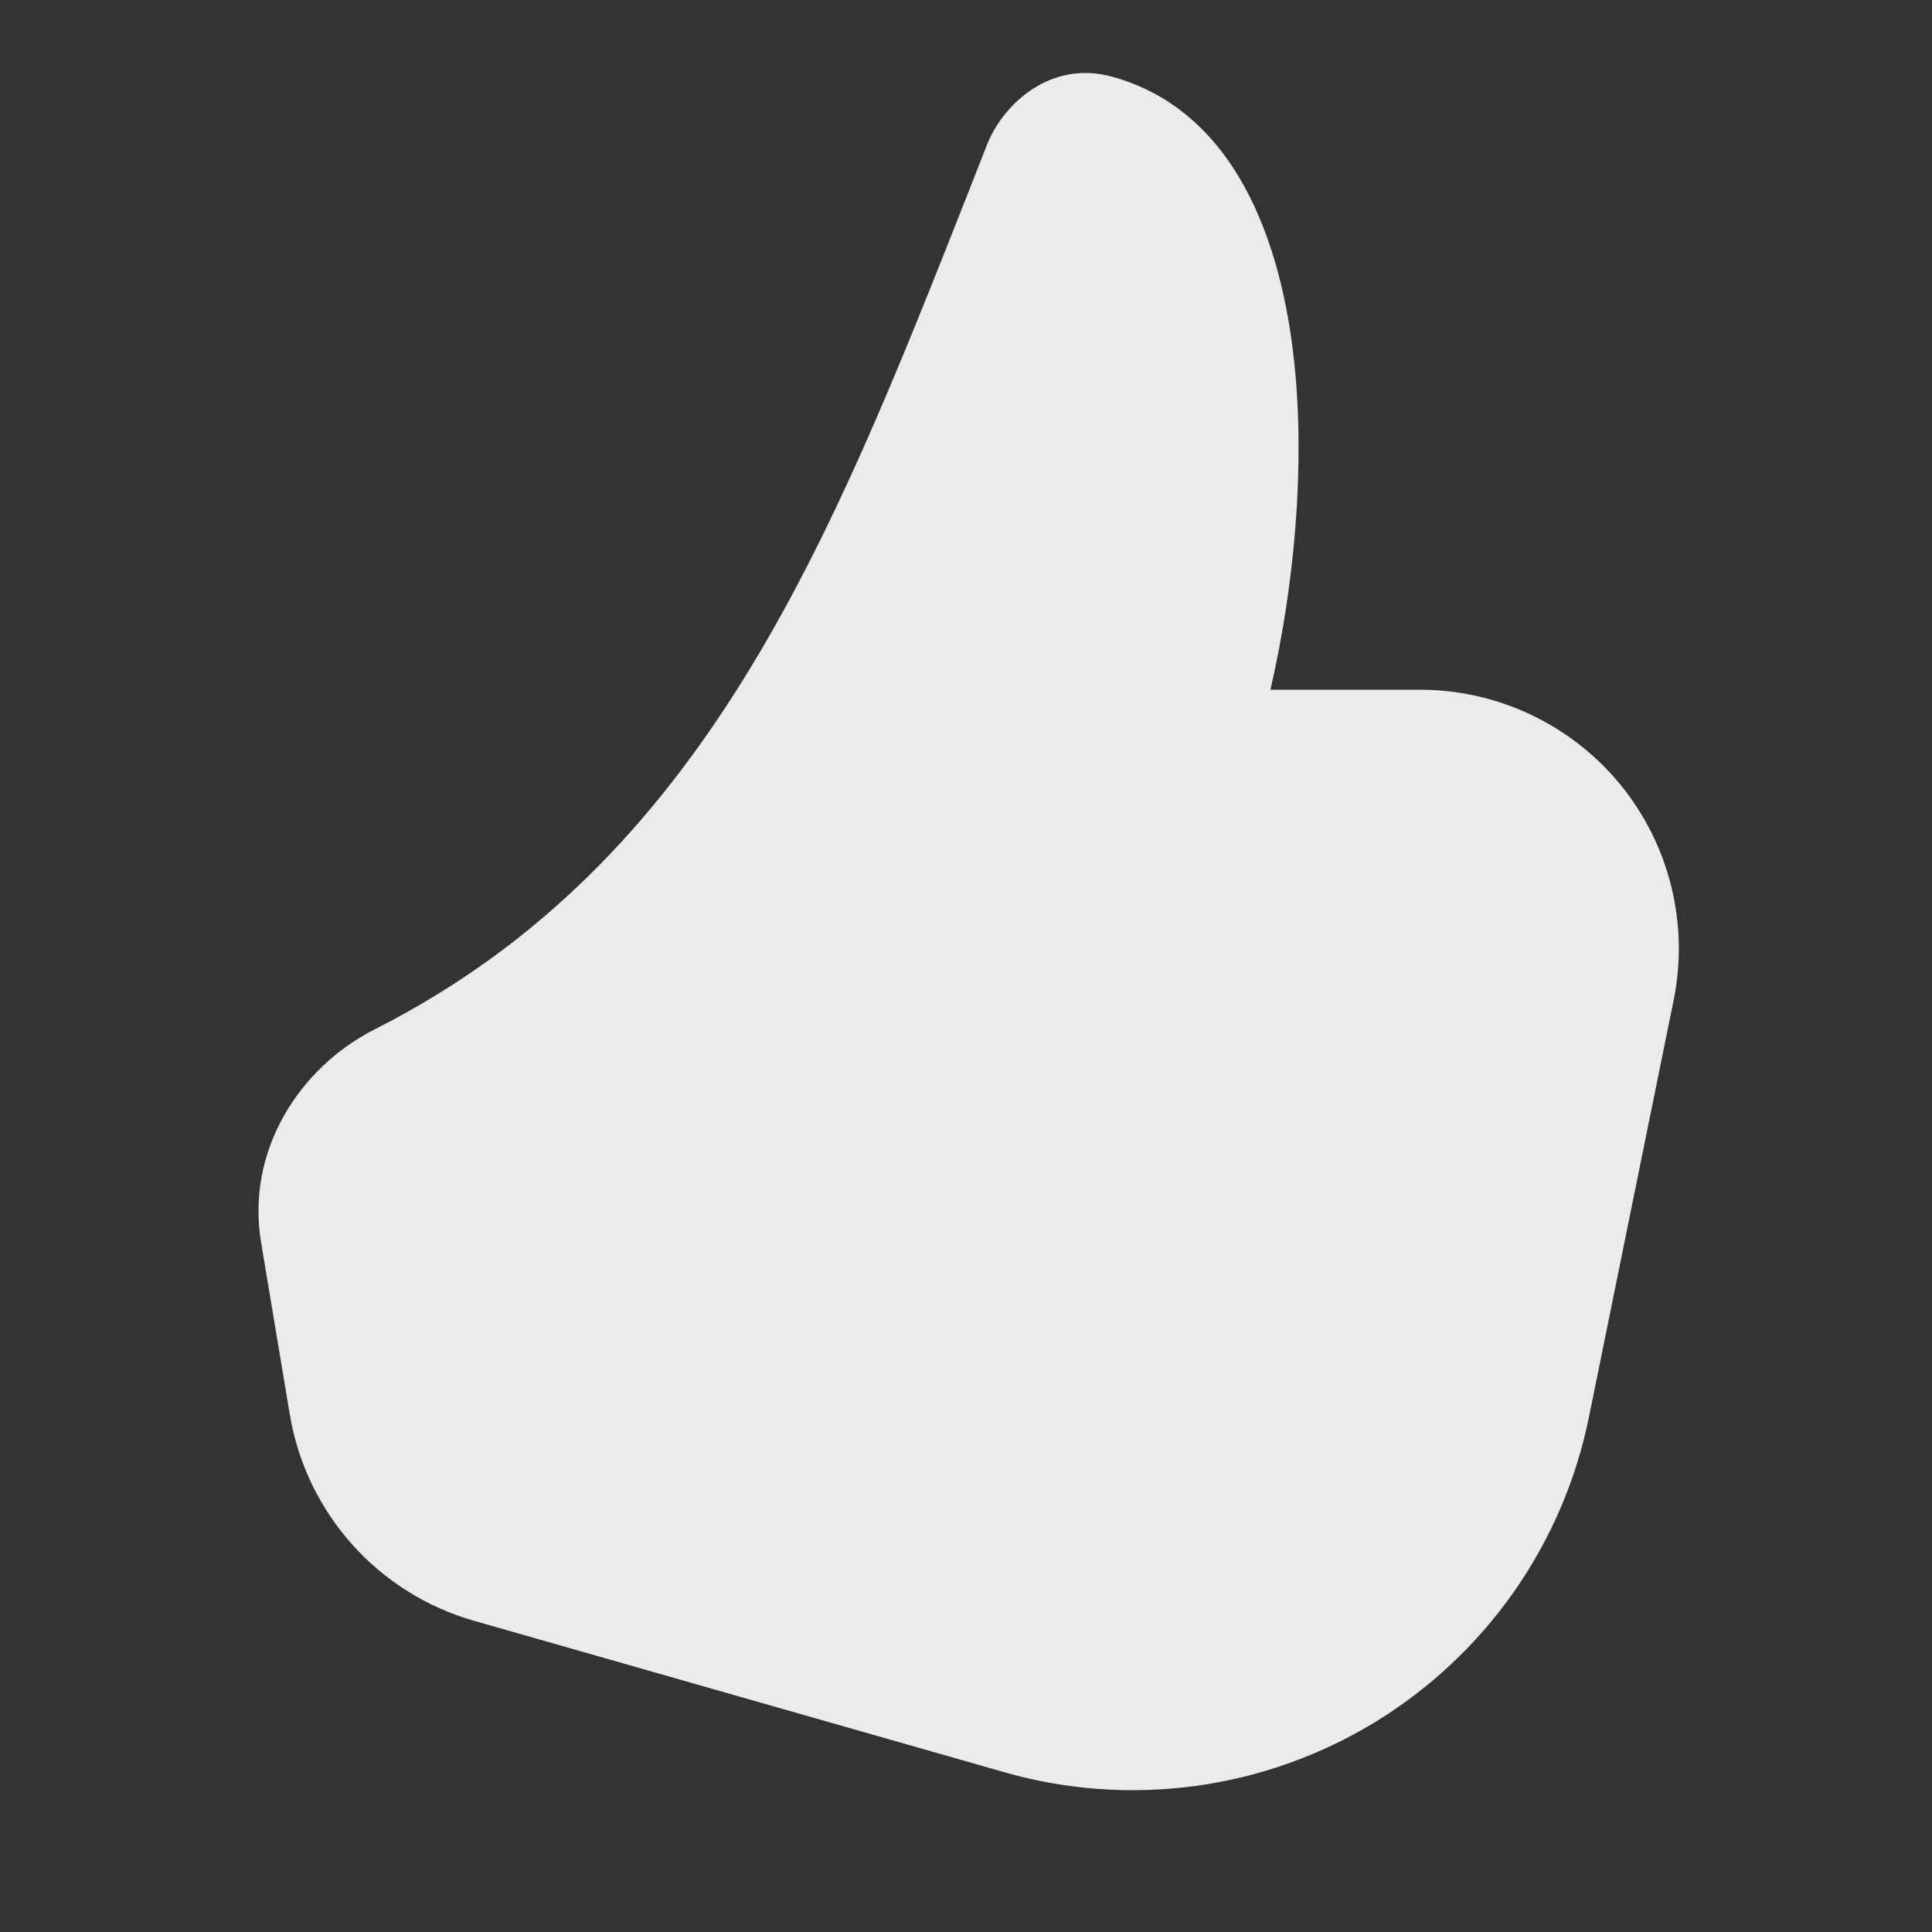 <svg width="24" height="24" viewBox="0 0 24 24" fill="none" xmlns="http://www.w3.org/2000/svg">
<rect x="0" y="0" width="24" height="24" fill="#333333" stroke="none"/>
<path d="M13.82 0.954C13.063 0.742 12.466 1.279 12.26 1.8L12.038 2.366C10.318 6.729 8.749 10.715 4.656 12.786C3.712 13.265 3.055 14.299 3.243 15.432L3.6 17.571C3.7 18.171 3.968 18.73 4.373 19.184C4.778 19.637 5.303 19.967 5.888 20.134L12.479 22.016C13.246 22.235 14.05 22.293 14.841 22.187C15.631 22.081 16.391 21.812 17.073 21.398C17.754 20.983 18.343 20.433 18.802 19.78C19.261 19.127 19.579 18.387 19.738 17.605L20.791 12.423C20.886 11.956 20.875 11.474 20.761 11.011C20.647 10.549 20.431 10.117 20.13 9.748C19.828 9.379 19.448 9.082 19.017 8.878C18.587 8.674 18.116 8.568 17.64 8.568H15.782C16.078 7.28 16.214 5.811 16.079 4.514C15.921 2.997 15.344 1.378 13.82 0.954H13.82Z" fill="white" fill-opacity="0.9"/>
</svg>
